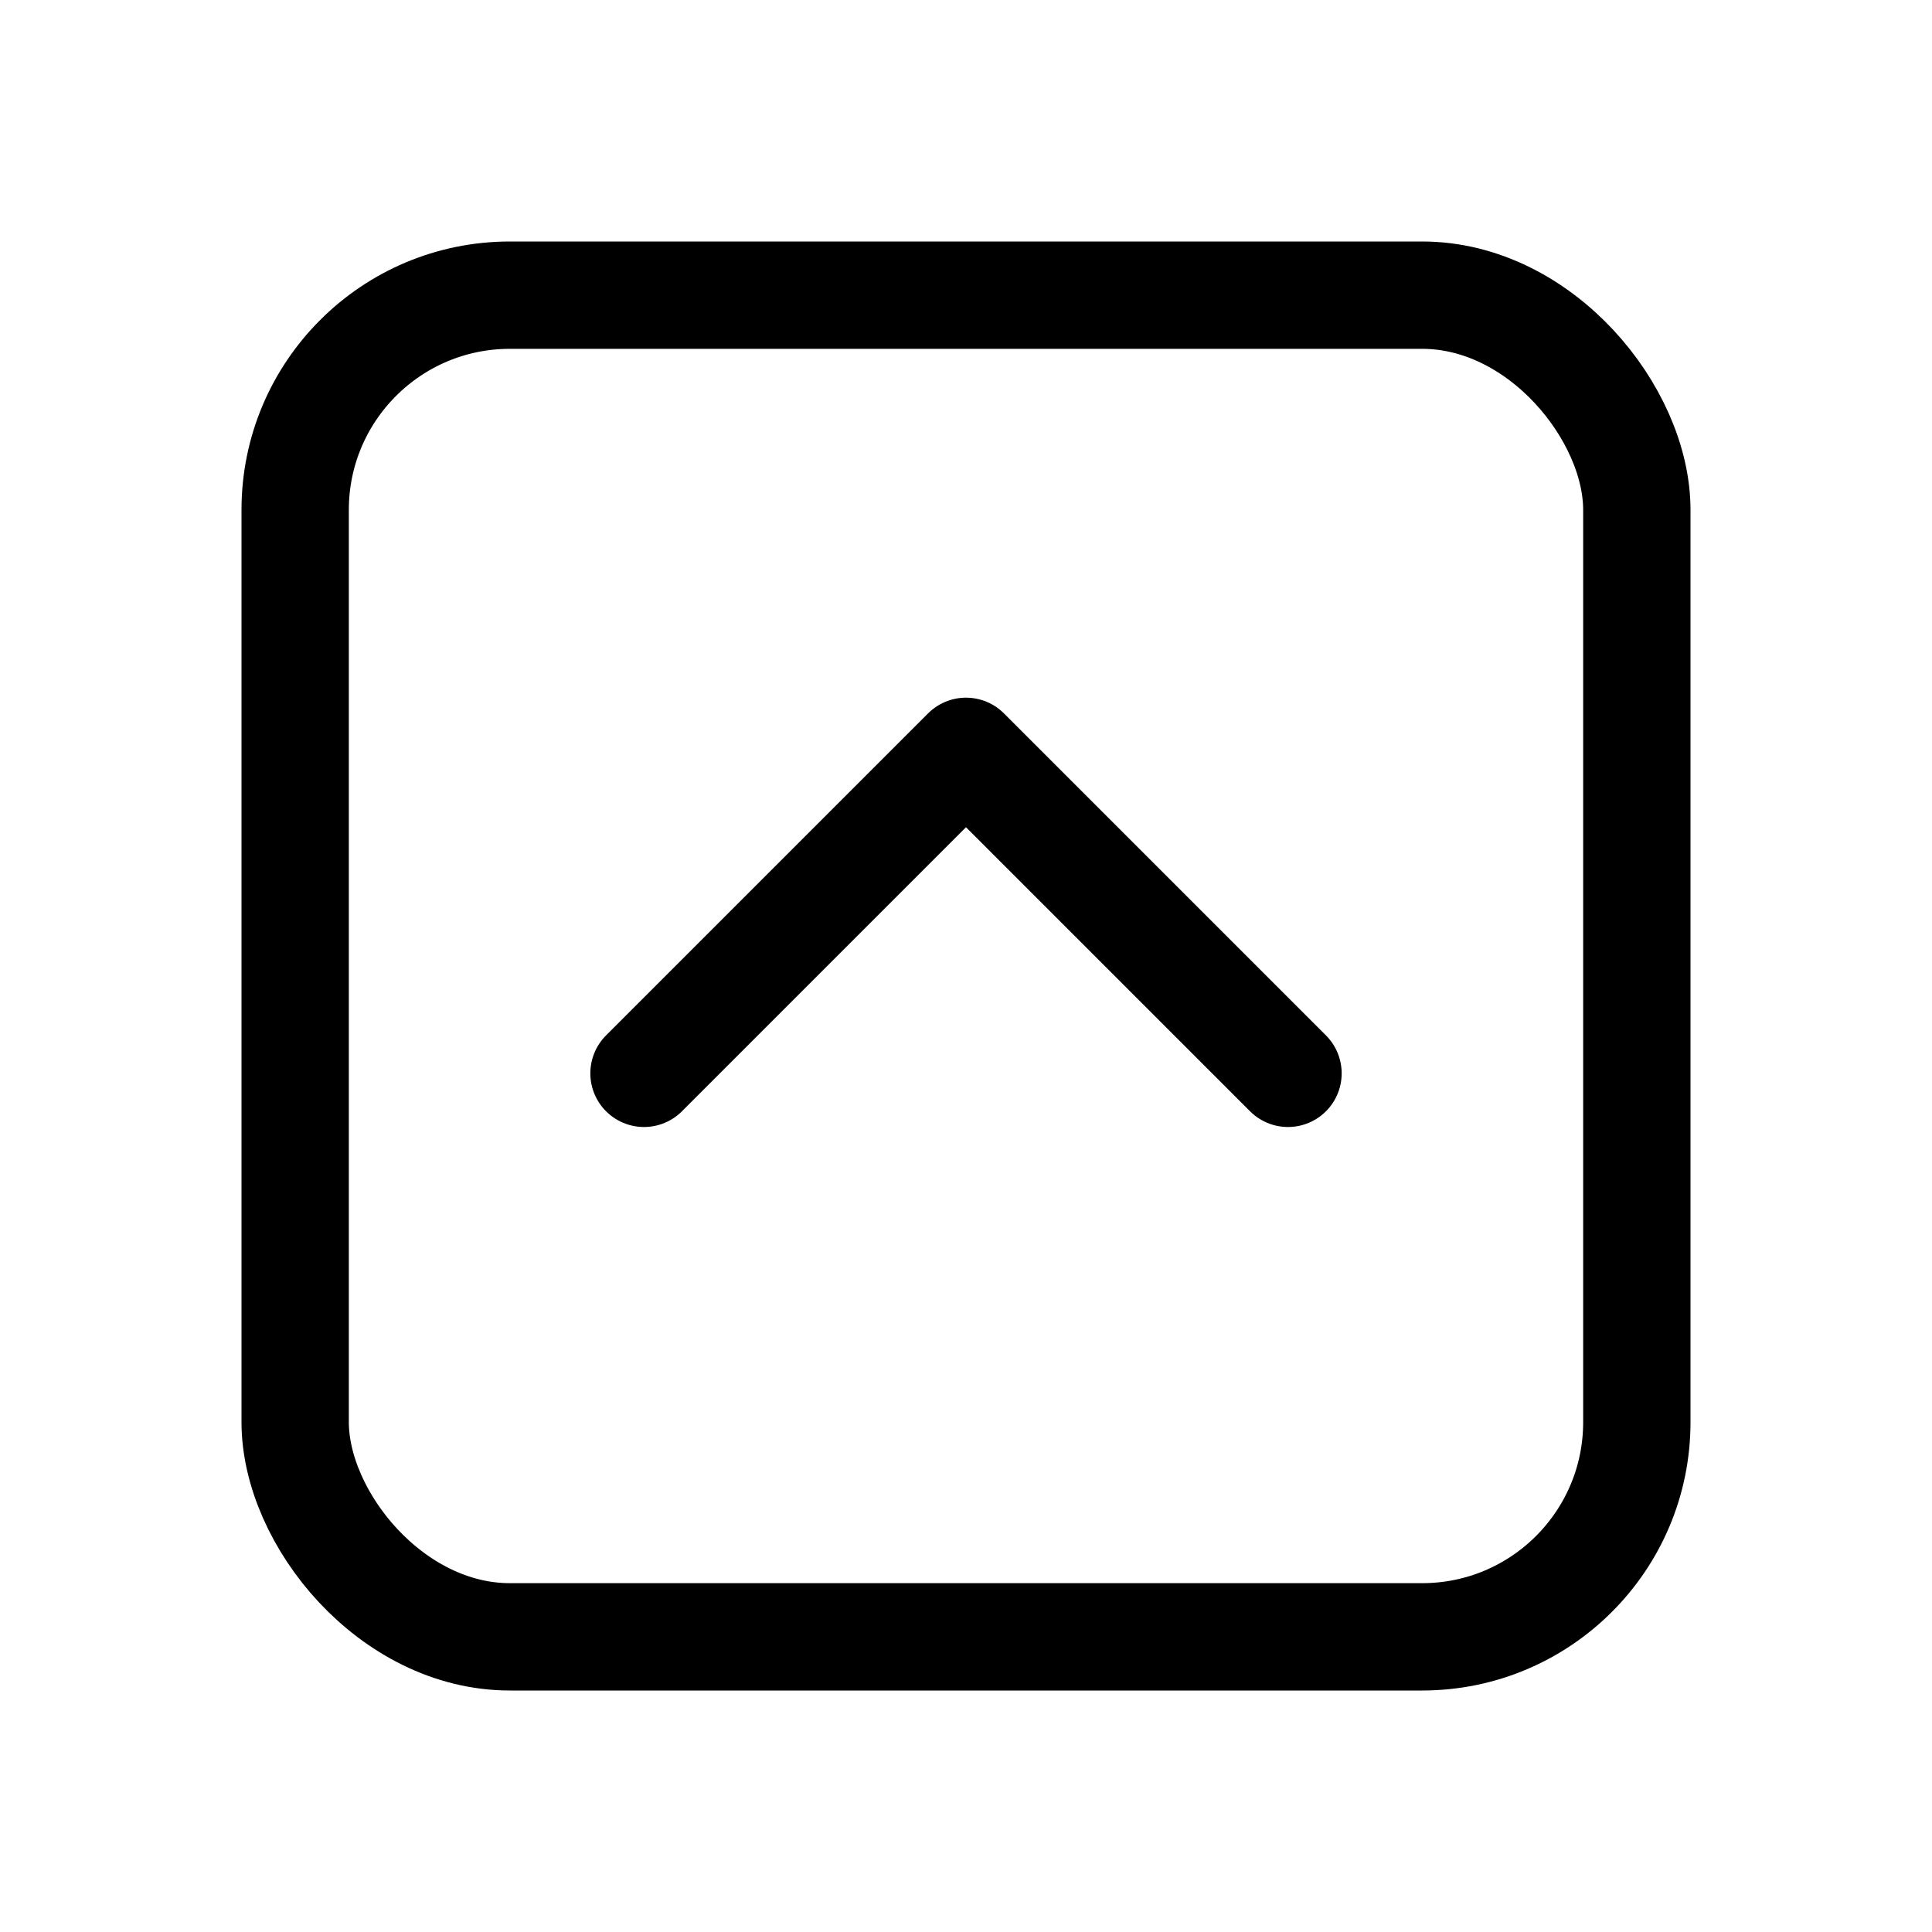 <svg xmlns="http://www.w3.org/2000/svg" height="18" width="18" viewBox="0 0 18 18"><title>square chevron up</title><g fill="none" stroke="currentColor" class="nc-icon-wrapper"><rect x="2.75" y="2.75" width="12.5" height="12.5" rx="2" ry="2" stroke-linecap="round" stroke-linejoin="round"></rect><polyline points="6 10 9 7 12 10" stroke-linecap="round" stroke-linejoin="round" stroke="currentColor"></polyline></g></svg>
